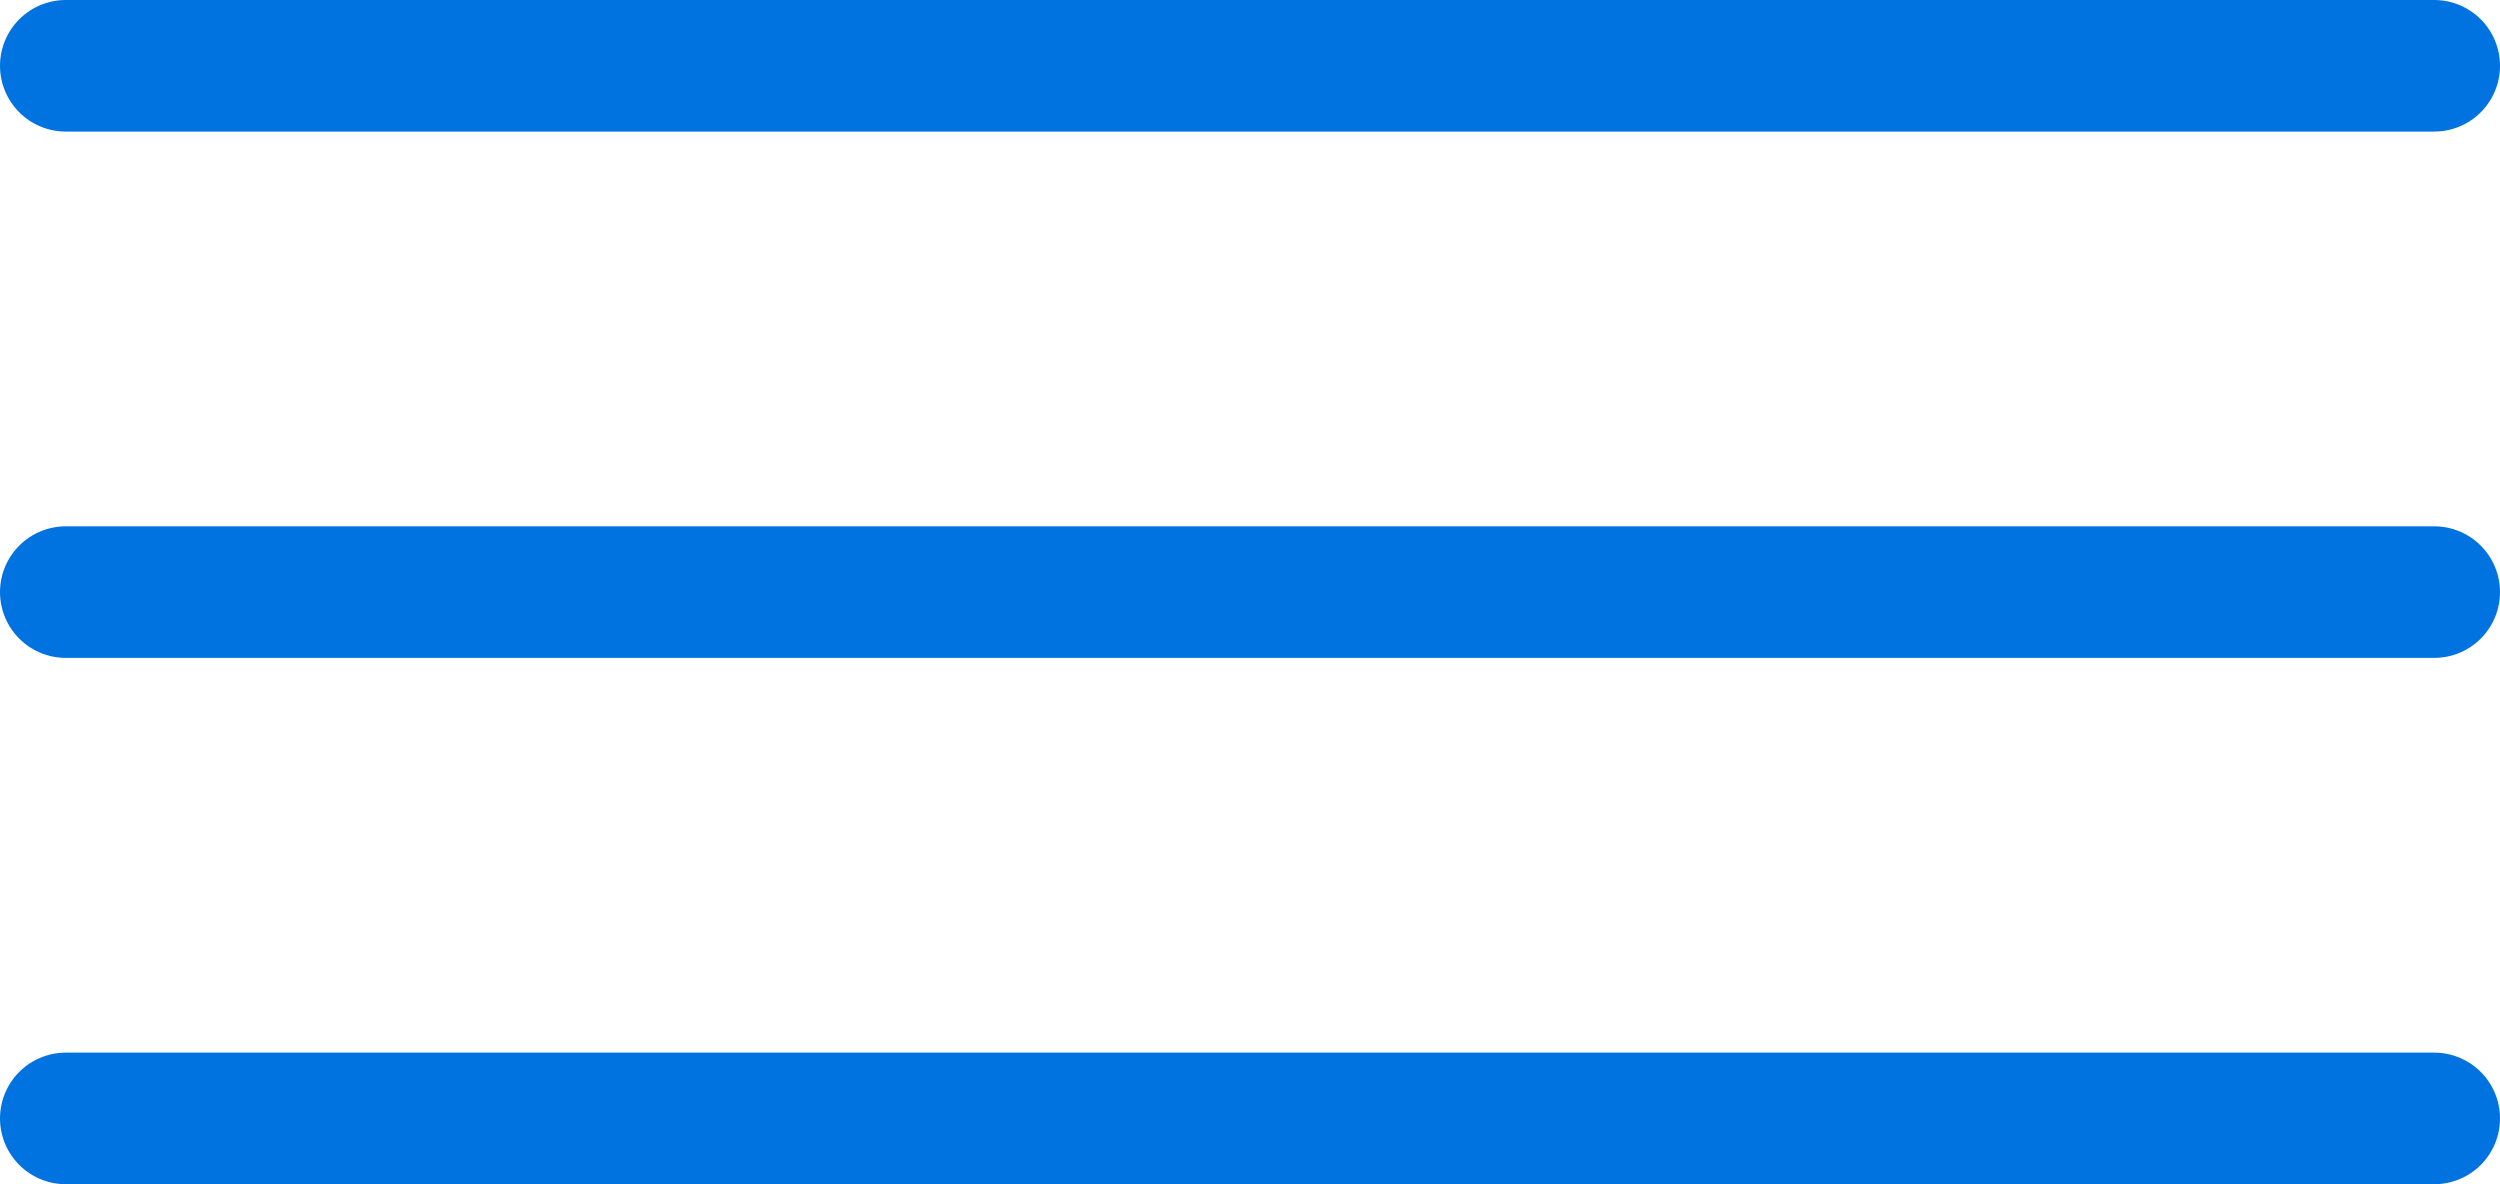 <svg width="38" height="18" viewBox="0 0 38 18" fill="none" xmlns="http://www.w3.org/2000/svg">
<path d="M1 1H37" stroke="#0073E0" stroke-width="2" stroke-linecap="round" stroke-linejoin="round"/>
<path d="M1 9H37" stroke="#0073E0" stroke-width="2" stroke-linecap="round" stroke-linejoin="round"/>
<path d="M1 17H37" stroke="#0073E0" stroke-width="2" stroke-linecap="round" stroke-linejoin="round"/>
</svg>

